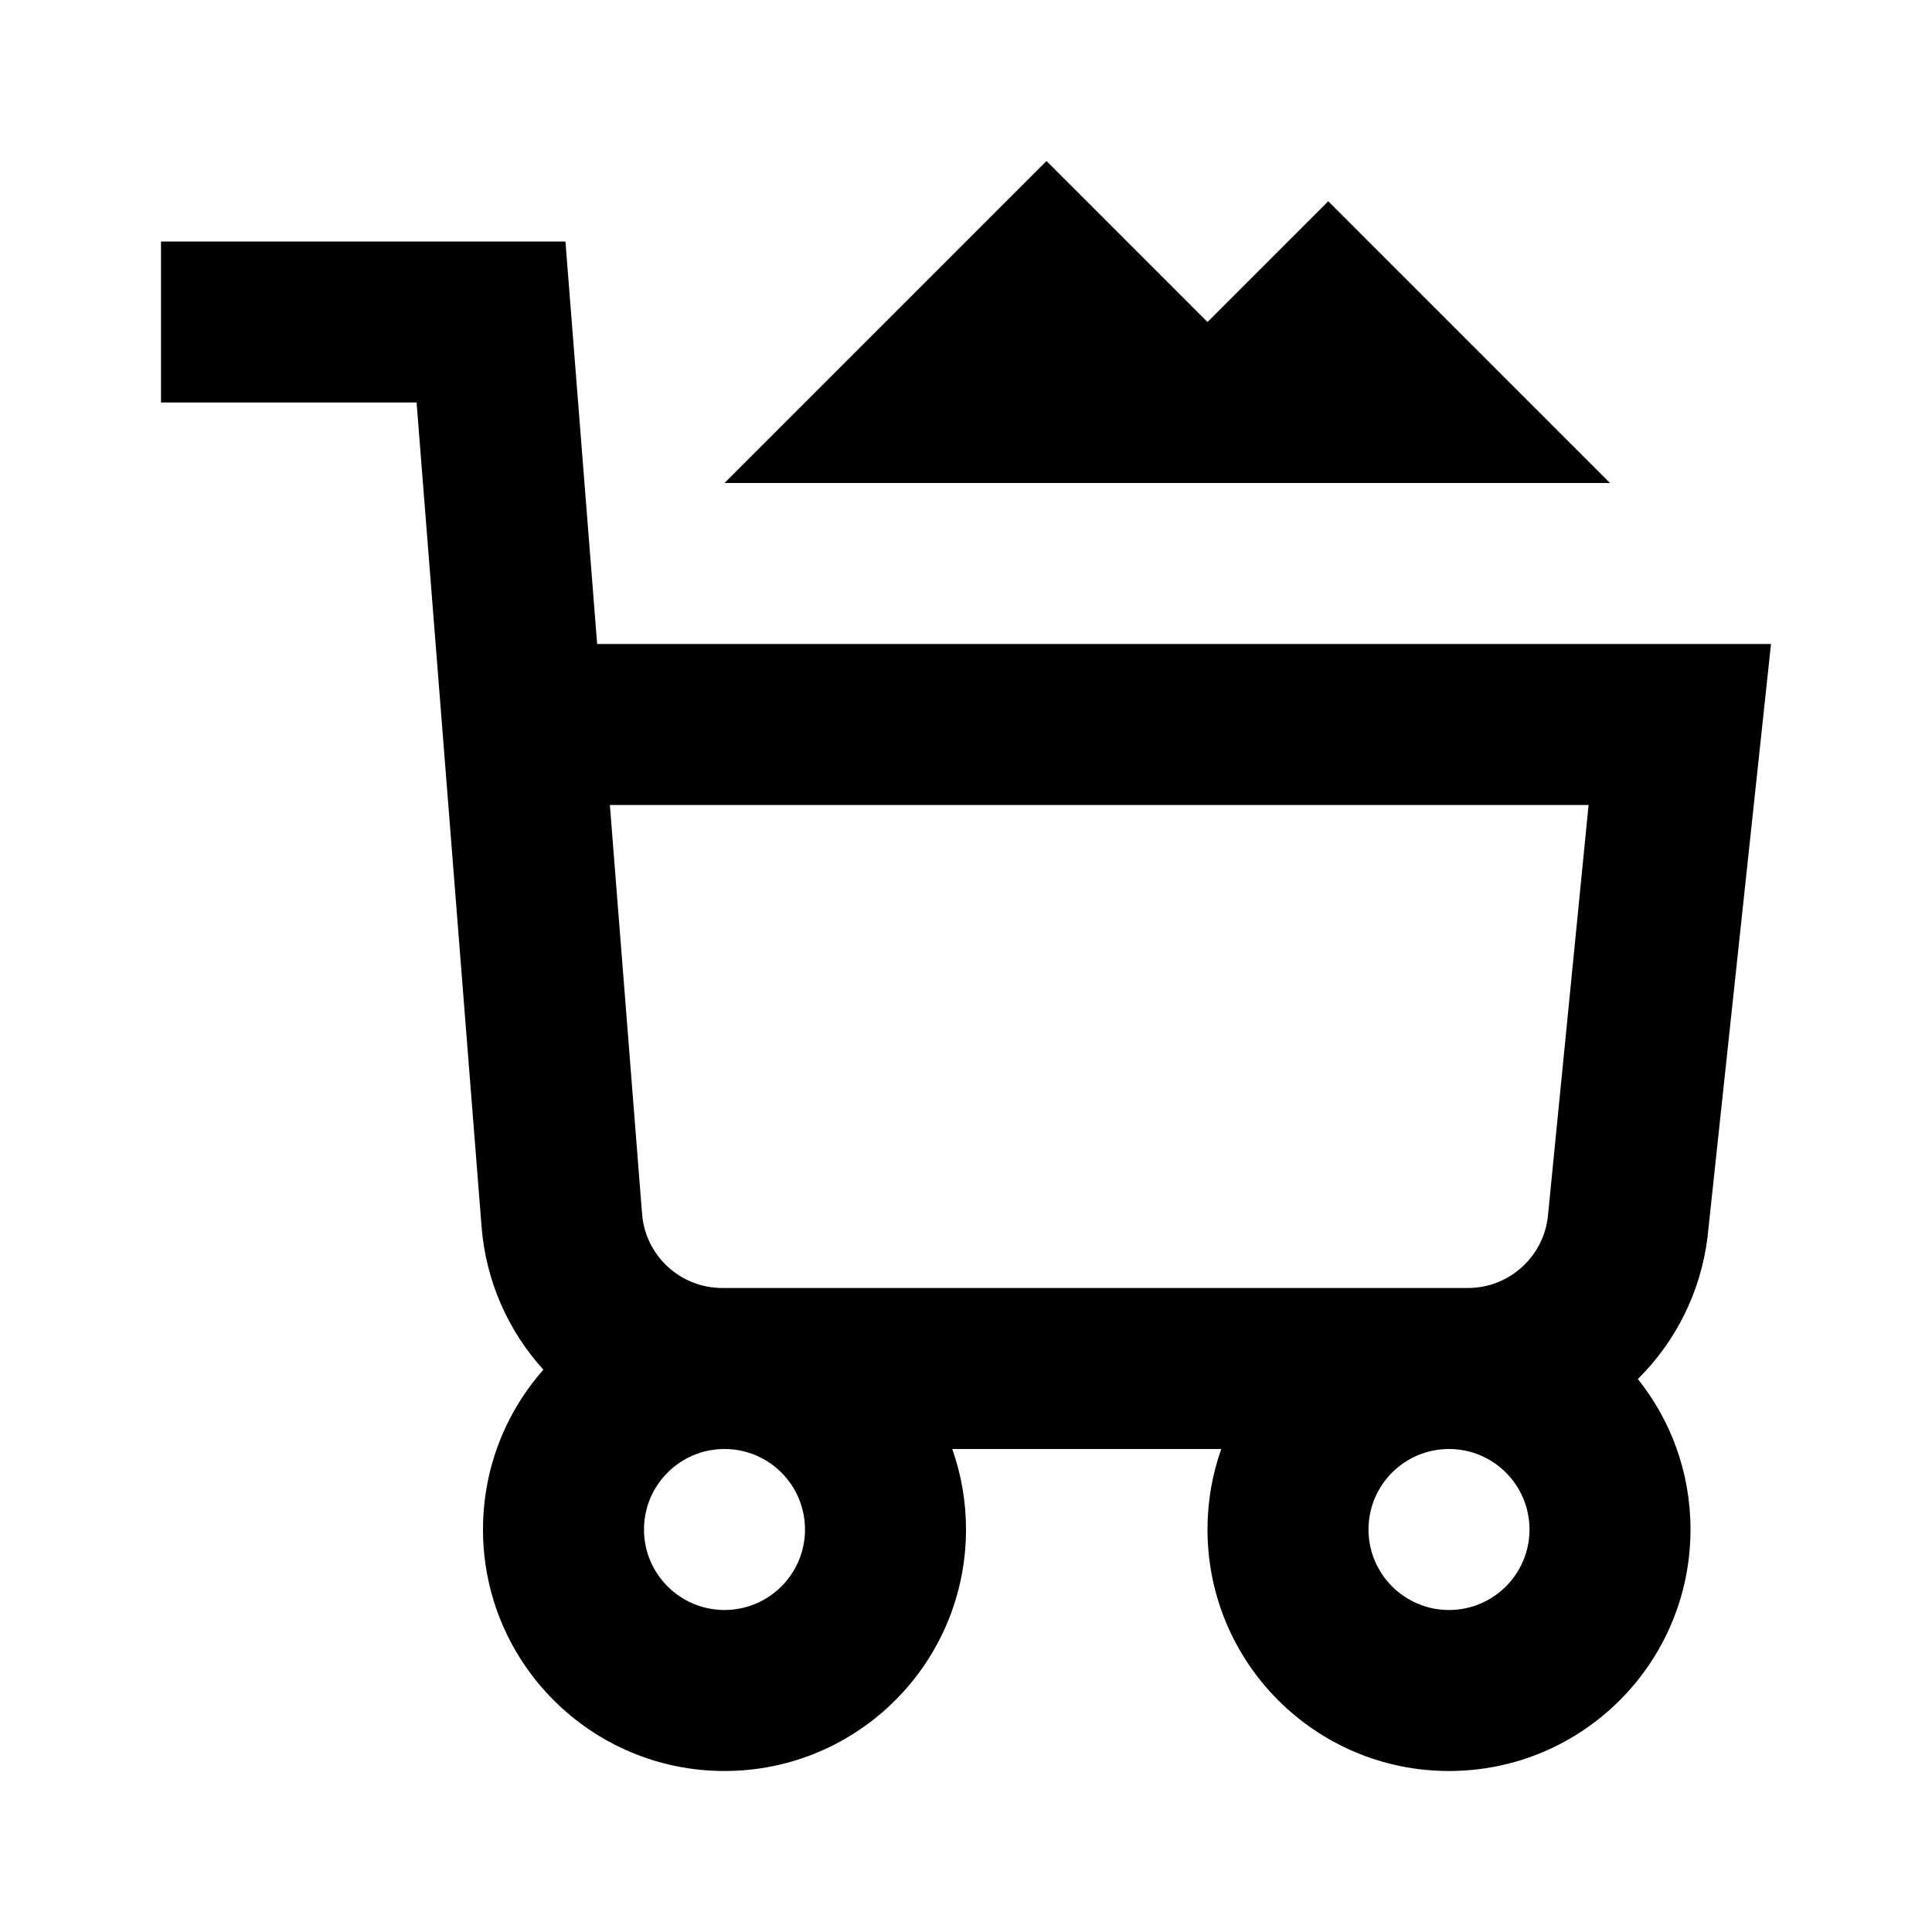 <svg width="24" height="24" viewBox="0 0 24 24" fill="none" xmlns="http://www.w3.org/2000/svg">
<path fill-rule="evenodd" clip-rule="evenodd" d="M15 4L13 2L9 6H20L16.5 2.5L15 4ZM5.175 5H2V3H7.024L7.418 8H22L21.211 15.372C21.125 16.062 20.809 16.672 20.346 17.131C20.756 17.643 21 18.293 21 19C21 20.657 19.657 22 18 22C16.343 22 15 20.657 15 19C15 18.649 15.06 18.313 15.171 18H11.829C11.94 18.313 12 18.649 12 19C12 20.657 10.657 22 9 22C7.343 22 6 20.657 6 19C6 18.239 6.283 17.544 6.75 17.015C6.318 16.539 6.036 15.922 5.982 15.236L5.175 5ZM18.234 16H8.973C8.451 16 8.017 15.599 7.976 15.079L7.576 10H19.734L19.227 15.124C19.164 15.624 18.739 16 18.234 16ZM17 19C17 18.448 17.448 18 18 18C18.552 18 19 18.448 19 19C19 19.552 18.552 20 18 20C17.448 20 17 19.552 17 19ZM8 19C8 18.448 8.448 18 9 18C9.552 18 10 18.448 10 19C10 19.552 9.552 20 9 20C8.448 20 8 19.552 8 19Z" fill="black"/>
</svg>
